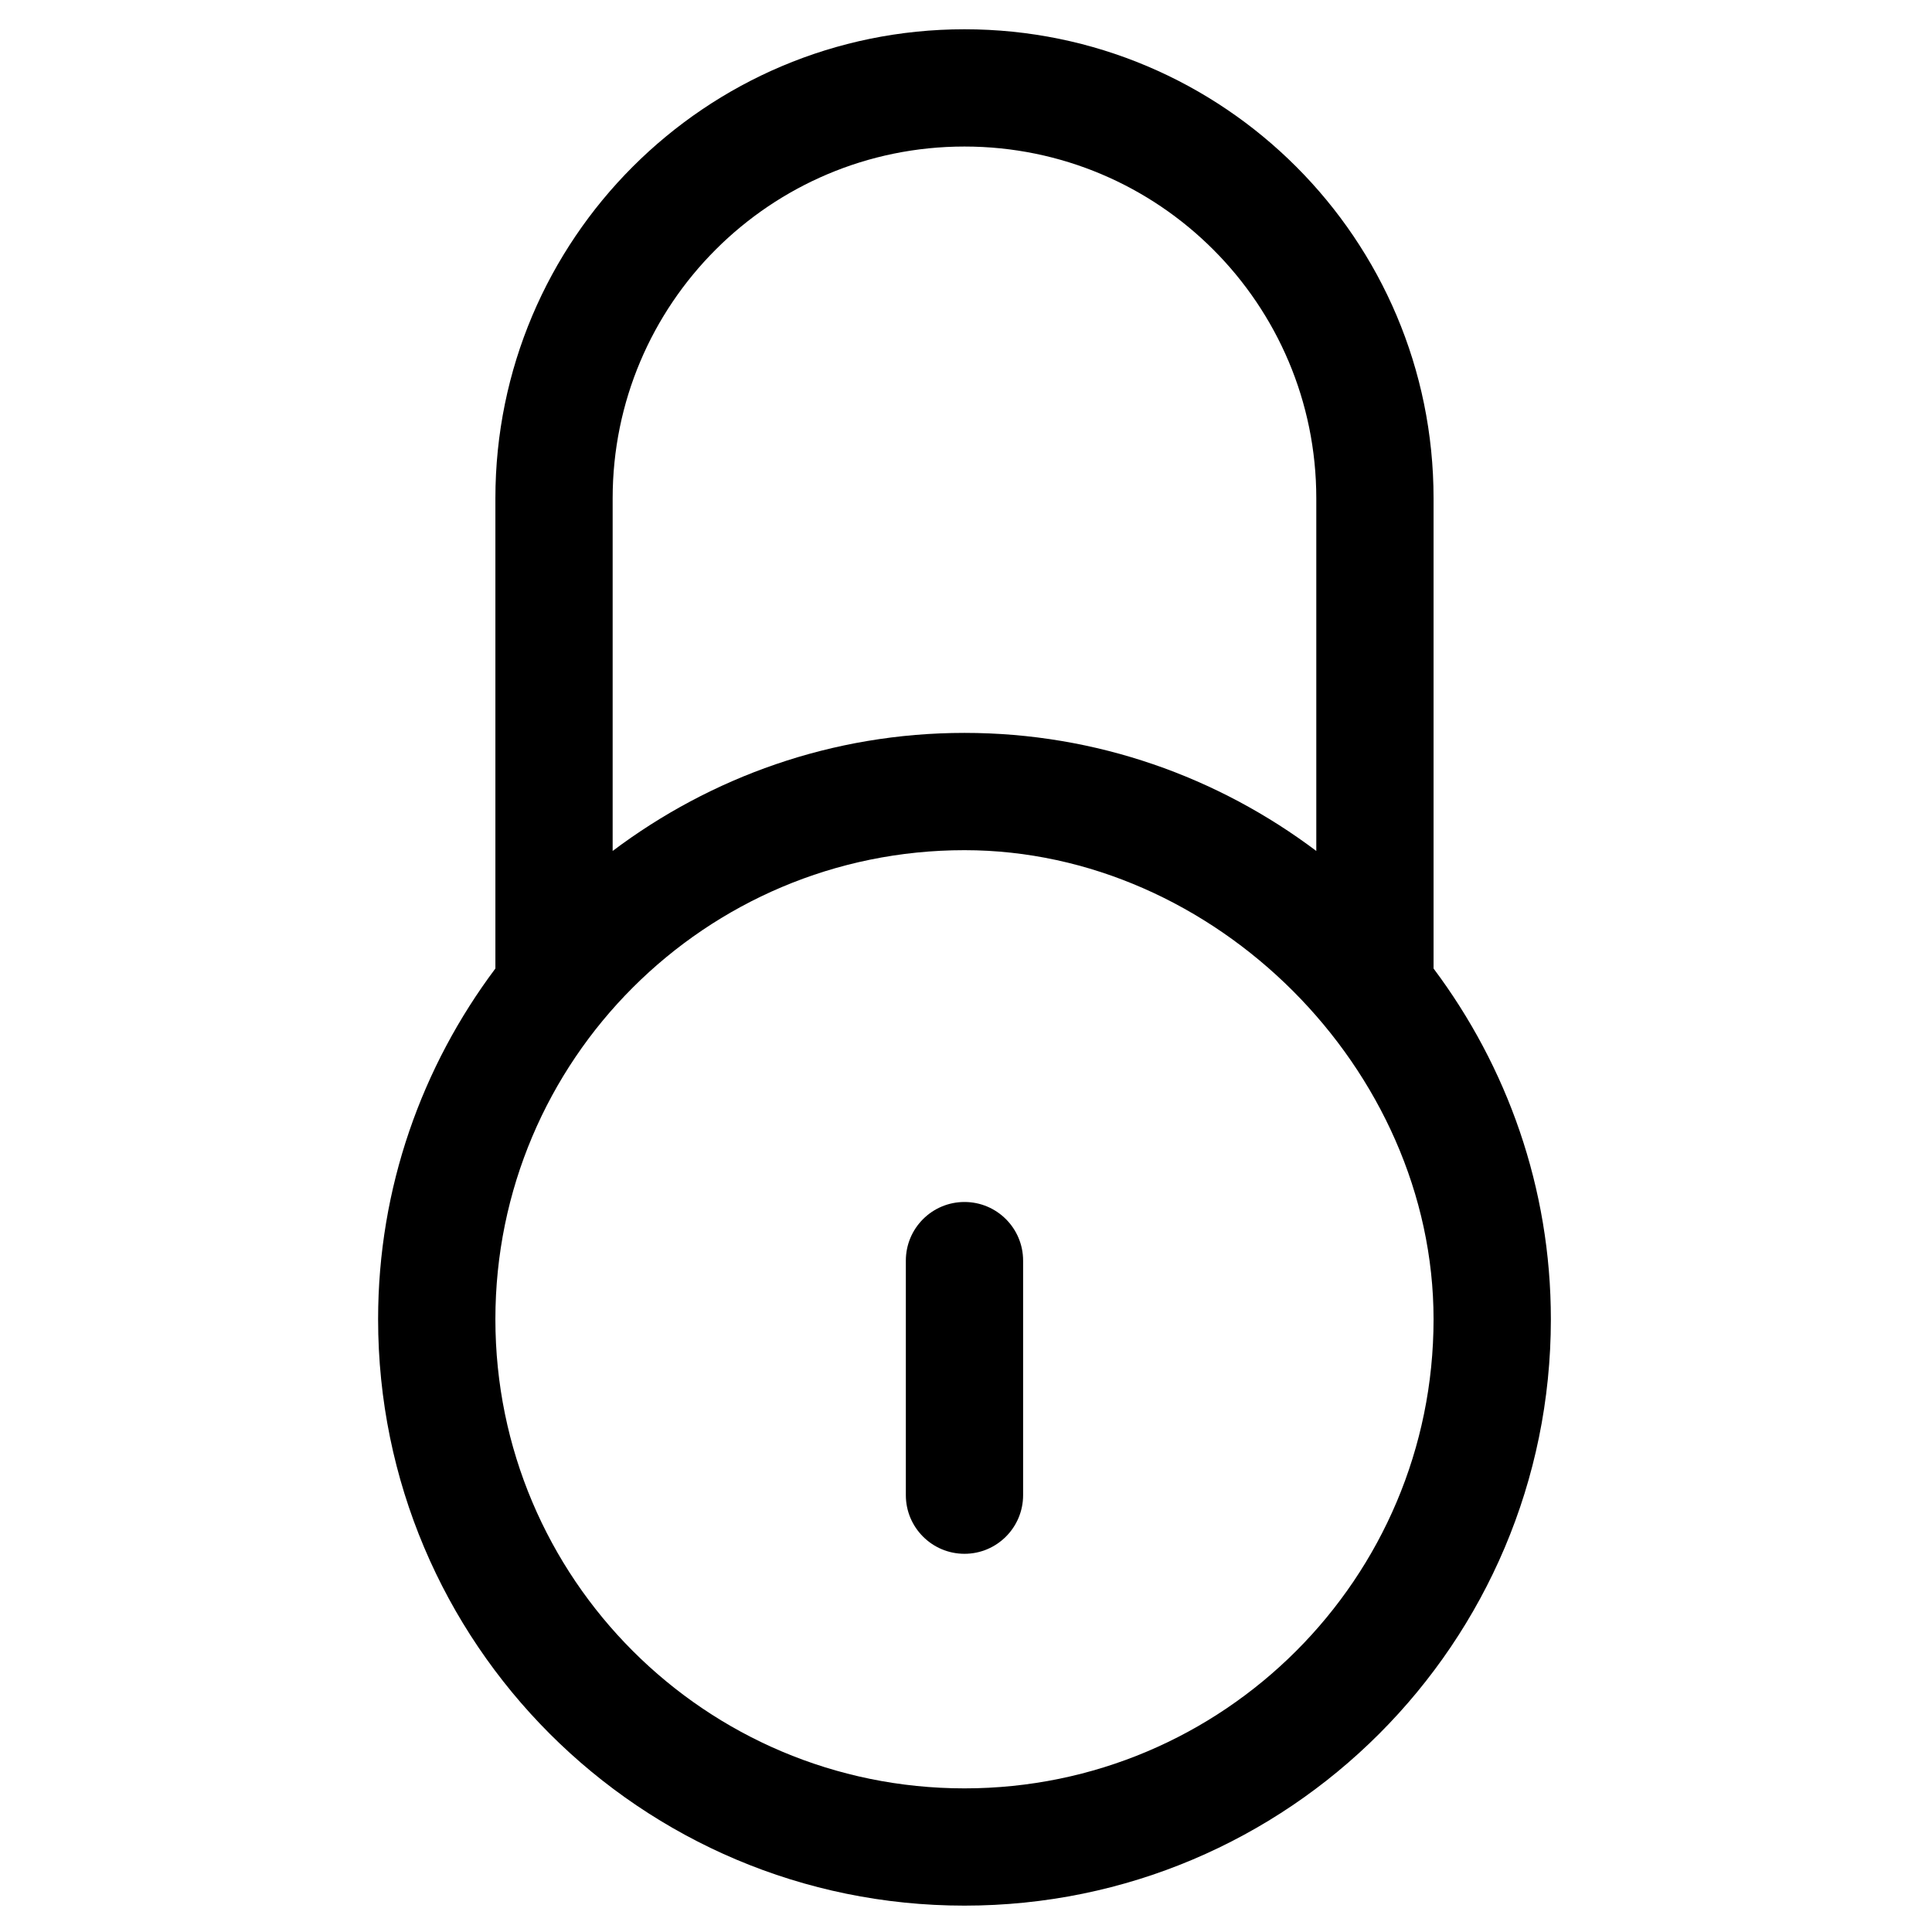 <?xml version="1.0" standalone="no"?><!DOCTYPE svg PUBLIC "-//W3C//DTD SVG 1.1//EN" "http://www.w3.org/Graphics/SVG/1.1/DTD/svg11.dtd"><svg t="1661402677159" class="icon" viewBox="0 0 1024 1024" version="1.1" xmlns="http://www.w3.org/2000/svg" p-id="2474" width="16" height="16" xmlns:xlink="http://www.w3.org/1999/xlink"><defs><style type="text/css">@font-face { font-family: feedback-iconfont; src: url("//at.alicdn.com/t/font_1031158_u69w8yhxdu.woff2?t=1630033759944") format("woff2"), url("//at.alicdn.com/t/font_1031158_u69w8yhxdu.woff?t=1630033759944") format("woff"), url("//at.alicdn.com/t/font_1031158_u69w8yhxdu.ttf?t=1630033759944") format("truetype"); }
</style></defs><path d="M511.198 637.078c-17.17 0-31.082 13.912-31.082 31.082v124.302c0 17.157 13.925 31.082 31.082 31.082s31.069-13.925 31.069-31.082v-124.302c0-17.17-13.912-31.082-31.069-31.082z m0 0" p-id="2475"></path><path d="M759.816 513.332V264.145C759.816 126.823 648.52 15.515 511.198 15.515c-137.309 0-248.63 111.308-248.63 248.63v249.186C223.703 565.204 200.404 629.424 200.404 699.229c0 171.649 139.145 310.794 310.794 310.794s310.794-139.145 310.794-310.794c0-69.805-23.312-134.025-62.177-185.897zM324.719 264.145c0-102.995 83.497-186.479 186.479-186.479 102.982 0 186.466 83.484 186.466 186.479v186.88c-51.976-39.111-116.402-62.578-186.466-62.578s-134.491 23.454-186.479 62.578V264.145z m186.479 683.727c-137.309 0-248.63-111.321-248.63-248.643 0-137.309 111.308-248.617 248.63-248.617 132.629 0 248.617 115.989 248.617 248.617 0 137.322-111.295 248.643-248.617 248.643z m0 0" p-id="2476"></path></svg>